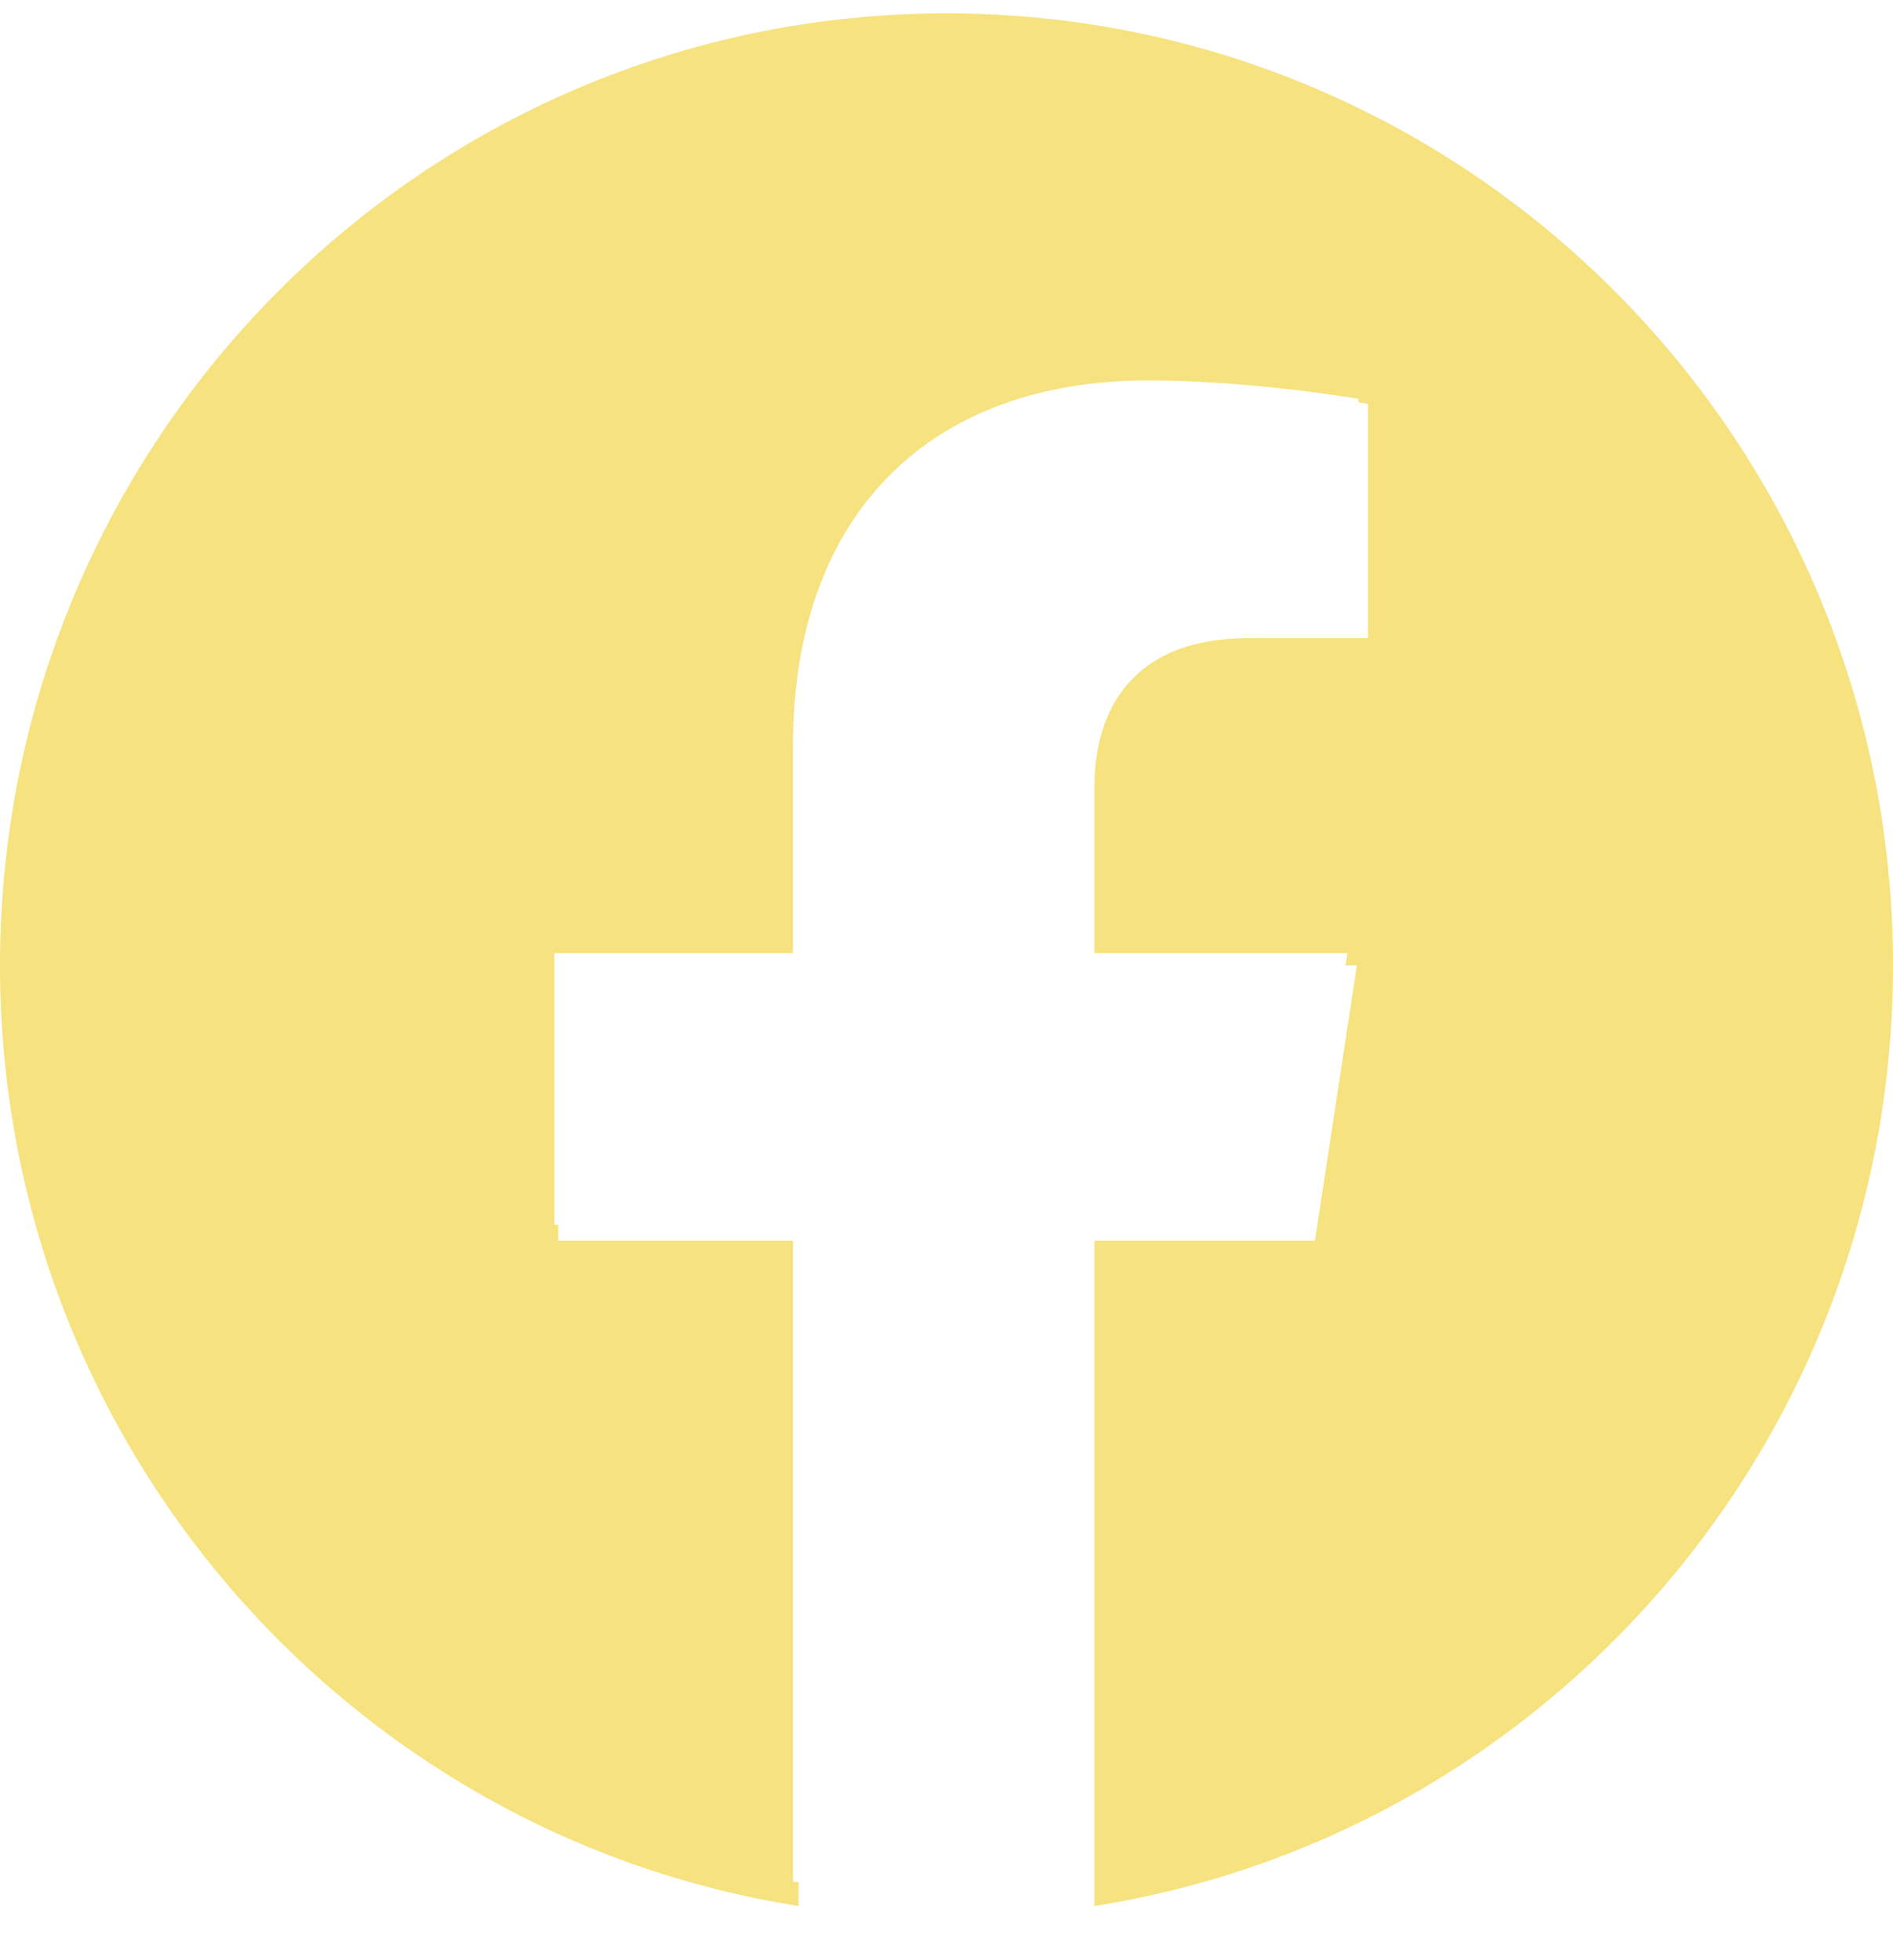 <svg width="28" height="29" viewBox="0 0 28 29" fill="none" xmlns="http://www.w3.org/2000/svg">
<path fill-rule="evenodd" clip-rule="evenodd" d="M14 0.198C21.732 0.198 28 6.504 28 14.283C28 21.314 22.88 27.141 16.188 28.198V18.355H19.45L20.07 14.283H19.901L19.93 14.101H16.188V11.642C16.188 10.527 16.73 9.441 18.469 9.441H20.234V5.975C20.234 5.975 20.184 5.966 20.093 5.952V5.9C20.093 5.9 18.502 5.628 16.98 5.628C13.805 5.628 11.729 7.553 11.729 11.037V14.101H8.199V18.119H8.258V18.355H11.729V27.834C11.757 27.839 11.785 27.843 11.812 27.847V28.198C5.12 27.141 0 21.314 0 14.283C0 6.504 6.268 0.198 14 0.198Z" fill="#F6E27F"/>
</svg>
